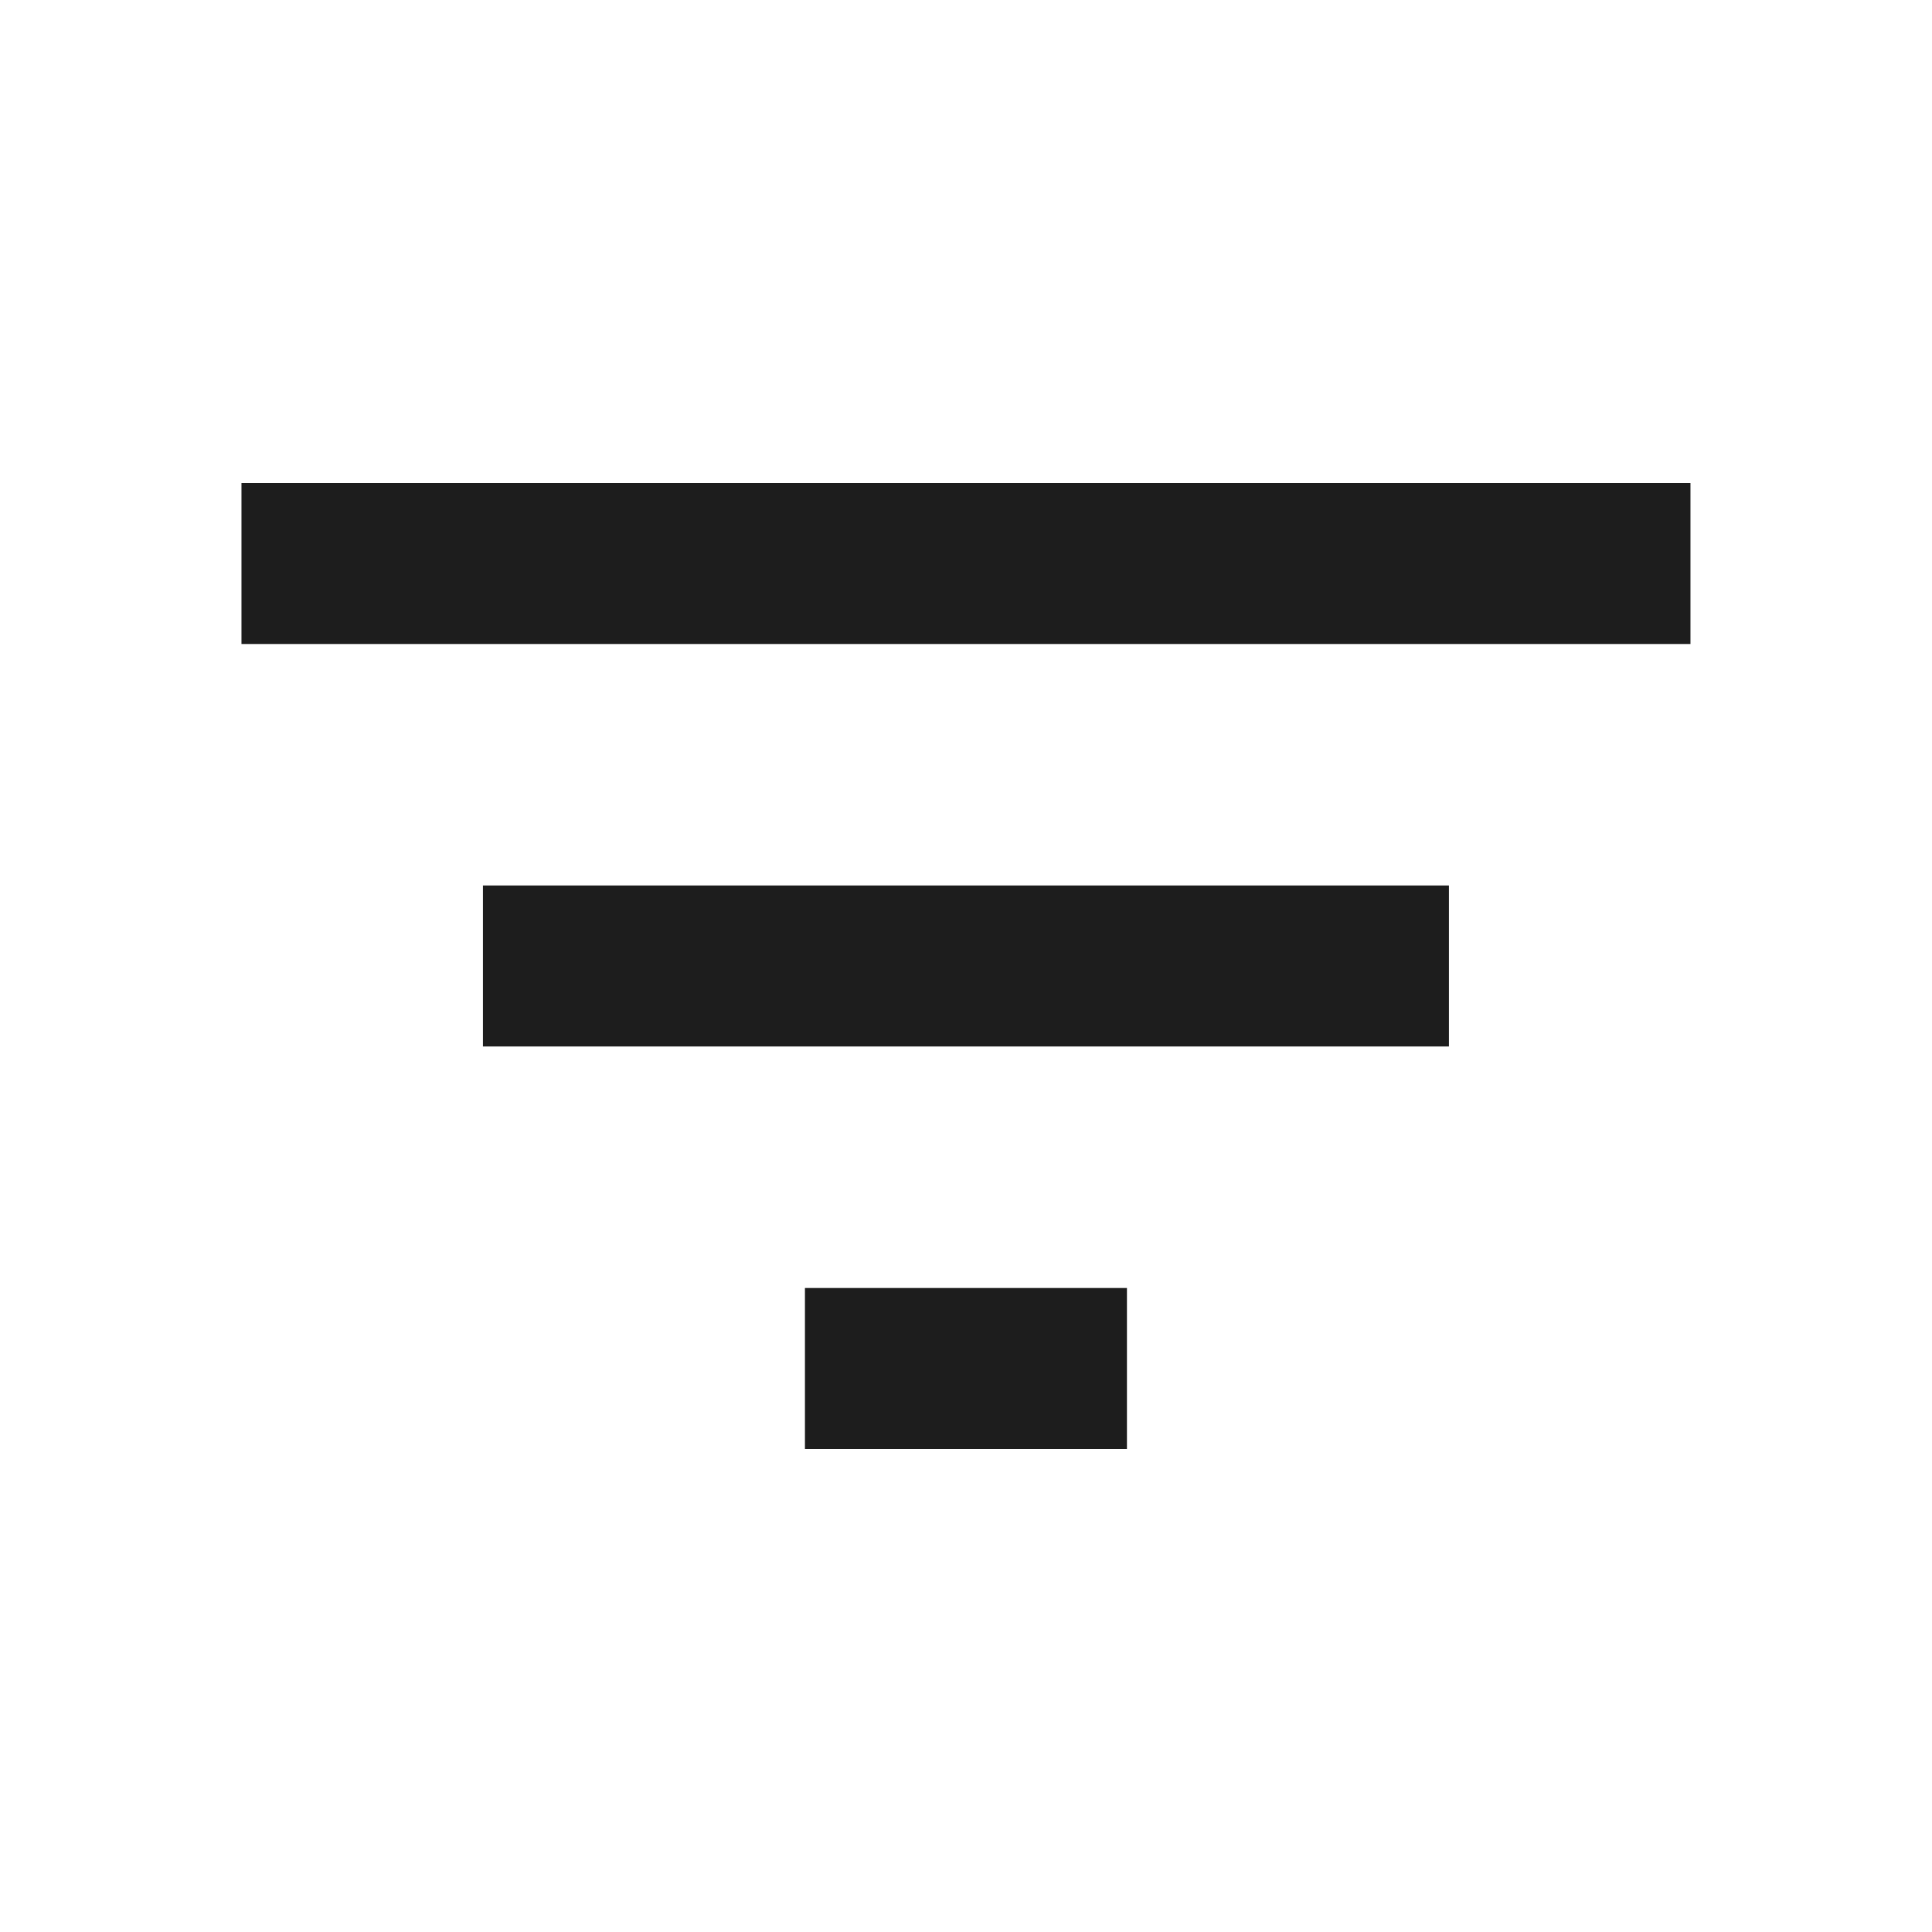 <svg xmlns="http://www.w3.org/2000/svg" width="31.956" height="31.956" viewBox="0 0 31.956 31.956"><g transform="translate(0 0)"><g transform="translate(0 0)"><g transform="translate(0 0)"><path d="M0,0H31.956V31.956H0Z" fill="none" fill-rule="evenodd"/><path d="M12.32,21.978h5.326V19.315H12.32ZM3,6V8.663H26.967V6Zm3.994,9.32H22.972V12.657H6.994Z" transform="translate(0.994 1.989)" fill="#1d1d1d" fill-rule="evenodd"/></g></g></g></svg>